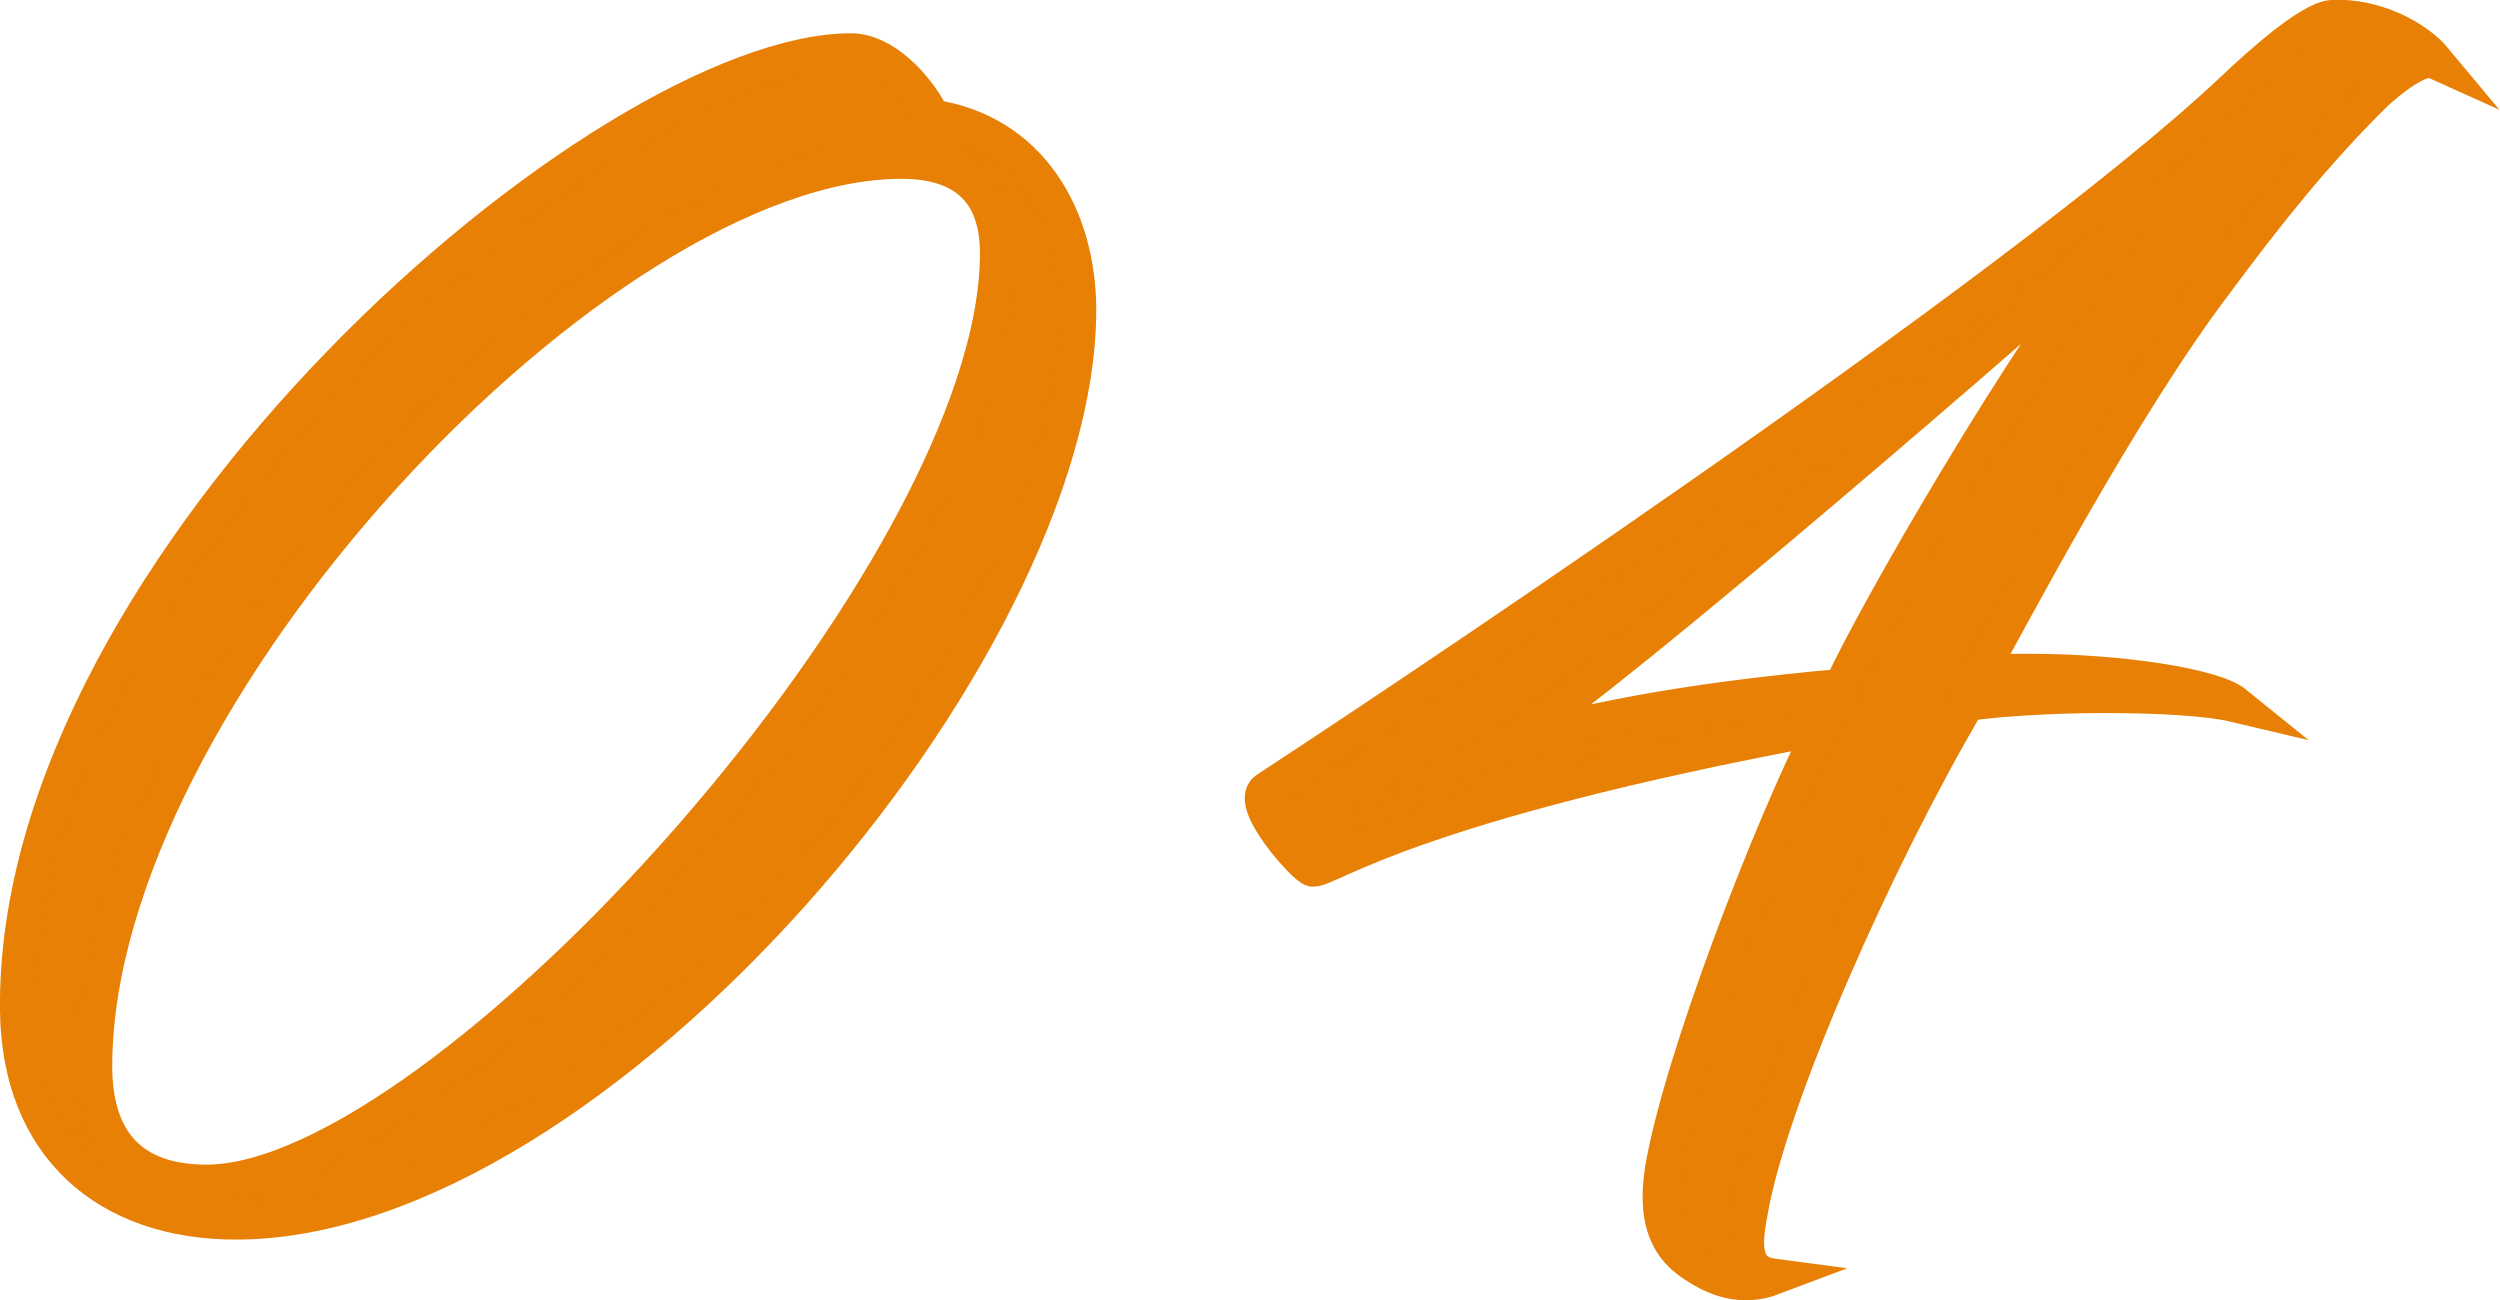 <?xml version="1.0" encoding="UTF-8"?>
<svg id="_レイヤー_2" data-name="レイヤー 2" xmlns="http://www.w3.org/2000/svg" viewBox="0 0 68.37 35.56">
  <defs>
    <style>
      .cls-1 {
        fill: #e78005;
        stroke: #e78005;
        stroke-miterlimit: 10;
      }
    </style>
  </defs>
  <g id="_レイヤー_4" data-name="レイヤー 4">
    <g>
      <path class="cls-1" d="m23.28,1.41c.87,0,1.78.94,2.21,1.81,2.68.4,3.99,2.72,3.99,5.26,0,9.32-13.2,24.92-23.03,24.92-3.52,0-5.91-2.07-5.95-5.77C.36,15.38,16.6,1.41,23.28,1.41ZM2.57,29.16c0,2.07,1.02,3.19,3.08,3.19,6.49,0,21.65-16.72,21.65-25.42,0-2-1.27-2.54-2.65-2.54C16.39,4.39,2.57,19.04,2.57,29.16Z"/>
      <path class="cls-1" d="m53.79,19.22c-2.5,4.24-5.44,10.88-5.95,13.96-.18.91-.18,1.63.65,1.74-.87.33-1.63.04-2.32-.47-.76-.58-.83-1.49-.69-2.43.47-2.9,2.97-9.39,4.39-12.15-11.28,2.1-13.49,3.88-13.96,3.88-.18,0-1.78-1.78-1.27-2.14,2.29-1.49,20.49-13.53,26.44-19.15.76-.72,2.07-1.89,2.68-1.96,1.12-.07,2.29.51,2.83,1.16-.4-.18-1.27.54-1.63.87-1.63,1.6-3.01,3.34-4.35,5.15-2.65,3.48-5.73,9.39-6.49,10.74.44-.04.91-.04,1.38-.04,2.5,0,5.04.4,5.62.87-.76-.18-2.18-.25-3.59-.25-1.49,0-3.05.11-3.74.22Zm4.35-12.98c-5.08,4.46-14.91,12.95-17.12,14.18,2.03-.62,4.86-1.23,9.36-1.63.87-1.92,5.04-9.18,7.76-12.55Z"/>
    </g>
  </g>
</svg>